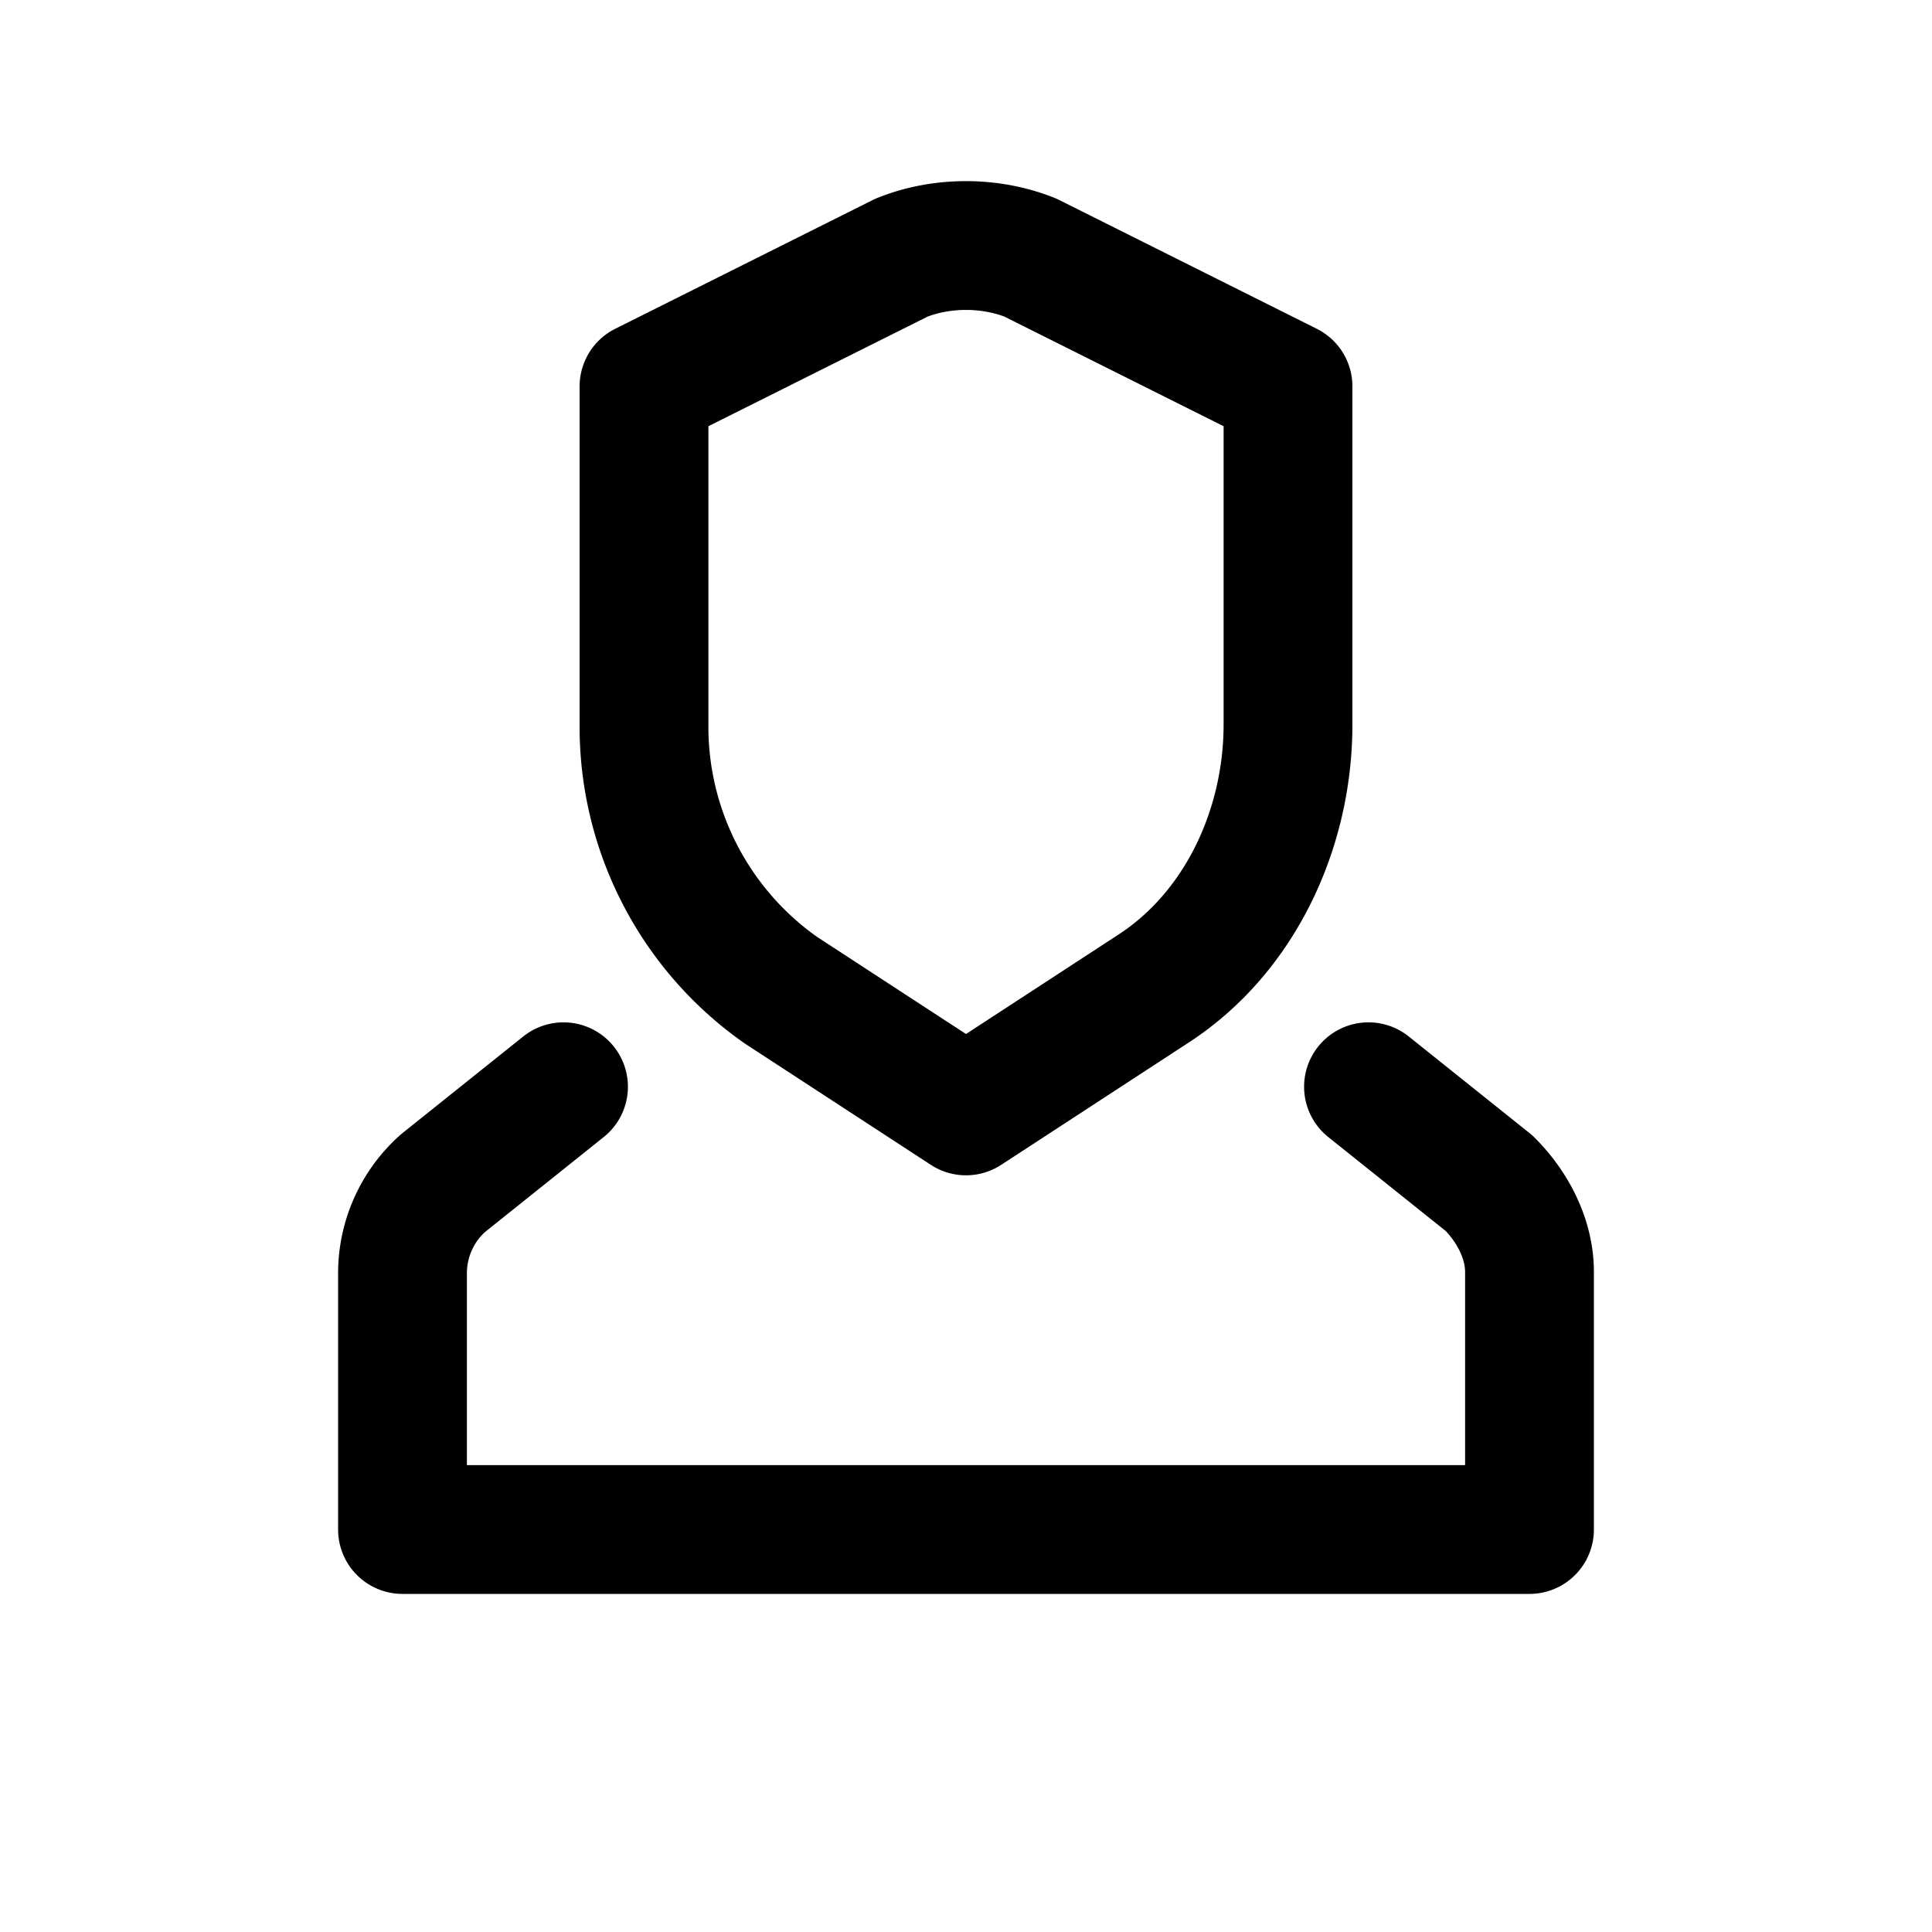 <?xml version="1.0" encoding="UTF-8"?>
<svg width="24" height="24" viewBox="0 0 24 24" fill="none" xmlns="http://www.w3.org/2000/svg">
  <g stroke="currentColor" stroke-width="1.6" stroke-linecap="round" stroke-linejoin="round">
    <path d="M8 4.8l3.2-1.6c0.5-0.2 1.1-0.2 1.6 0L16 4.8v4.2c0 1.3-0.6 2.6-1.7 3.3l-2.3 1.5-2.3-1.5A4 4 0 0 1 8 9V4.8z"/>
    <path d="M7 13.5l-1.5 1.2a1.5 1.5 0 0 0-0.5 1.1V19h14v-3.2c0-0.4-0.2-0.8-0.5-1.1L17 13.5"/>
  </g>
</svg>
